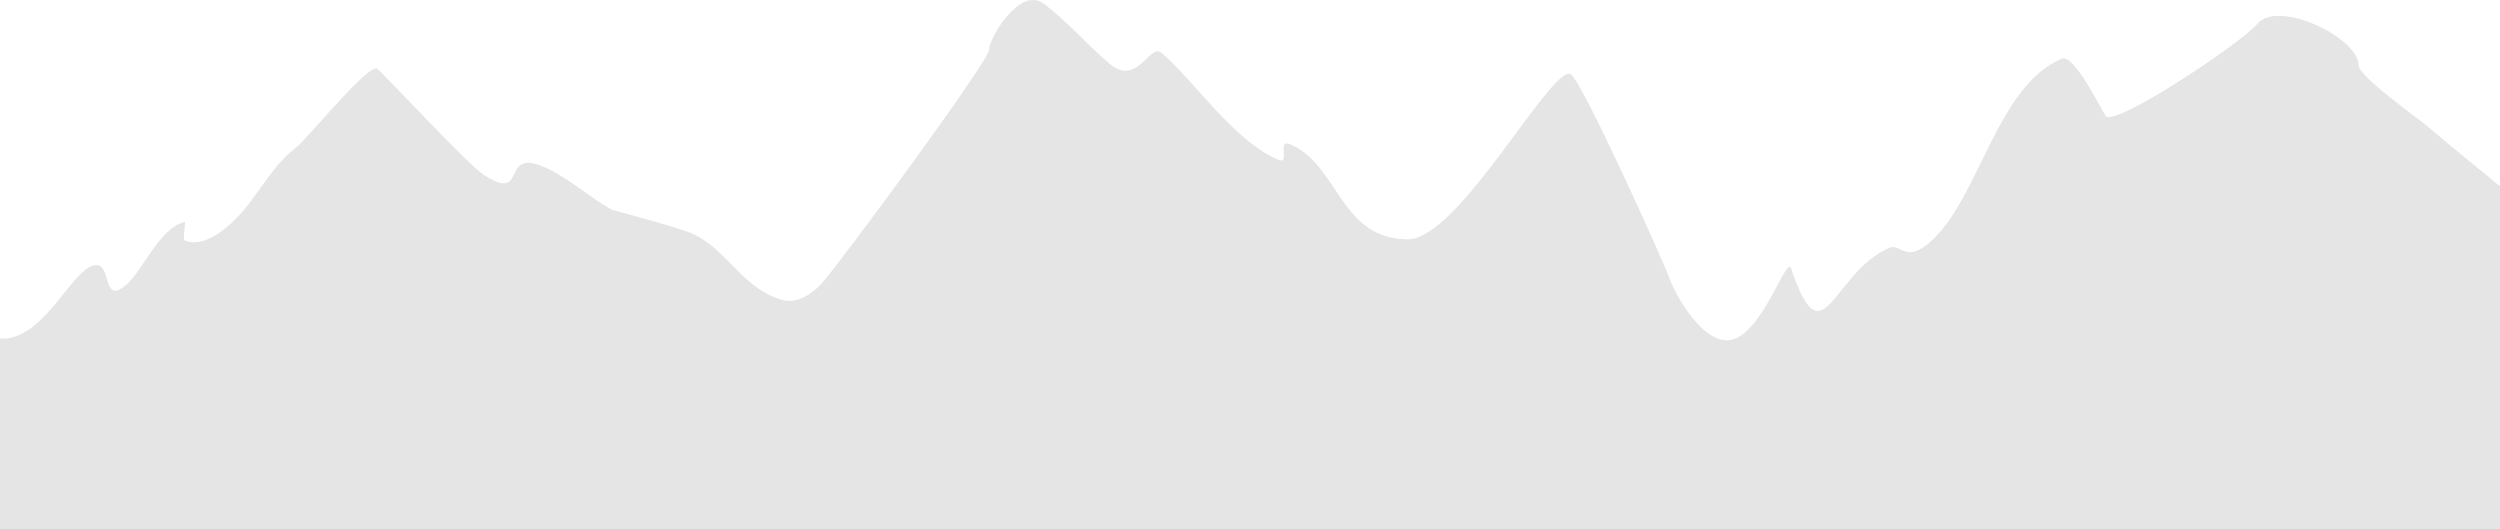 <?xml version="1.0" encoding="UTF-8" standalone="no"?>
<svg
   xmlns:dc="http://purl.org/dc/elements/1.1/"
   xmlns:cc="http://creativecommons.org/ns#"
   xmlns:rdf="http://www.w3.org/1999/02/22-rdf-syntax-ns#"
   xmlns:svg="http://www.w3.org/2000/svg"
   xmlns="http://www.w3.org/2000/svg"
   xmlns:sodipodi="http://sodipodi.sourceforge.net/DTD/sodipodi-0.dtd"
   xmlns:inkscape="http://www.inkscape.org/namespaces/inkscape"
   width="1080"
   height="228.684"
   viewBox="0 0 285.75 60.506"
   version="1.1"
   id="svg8"
   inkscape:version="1.0.1 (3bc2e813f5, 2020-09-07)"
   sodipodi:docname="cerro.svg">
  <defs
     id="defs2">
    <inkscape:path-effect
       effect="powerstroke"
       id="path-effect66"
       is_visible="true"
       lpeversion="1"
       offset_points="0,0.132"
       sort_points="true"
       interpolator_type="CubicBezierJohan"
       interpolator_beta="0.2"
       start_linecap_type="zerowidth"
       linejoin_type="extrp_arc"
       miter_limit="4"
       scale_width="1"
       end_linecap_type="zerowidth" />
    <inkscape:path-effect
       effect="spiro"
       id="path-effect9"
       is_visible="true"
       lpeversion="1" />
  </defs>
  <sodipodi:namedview
     id="base"
     pagecolor="#ffffff"
     bordercolor="#000000"
     borderopacity="1"
     inkscape:pageopacity="0"
     inkscape:pageshadow="2"
     inkscape:zoom="1"
     inkscape:cx="507.31985"
     inkscape:cy="136.83661"
     inkscape:document-units="mm"
     inkscape:current-layer="layer2"
     inkscape:document-rotation="0"
     showgrid="false"
     inkscape:pagecheckerboard="false"
     inkscape:snap-page="true"
     borderlayer="true"
     inkscape:showpageshadow="false"
     showborder="true"
     units="px"
     inkscape:window-width="1366"
     inkscape:window-height="708"
     inkscape:window-x="0"
     inkscape:window-y="28"
     inkscape:window-maximized="1"
     fit-margin-top="0"
     fit-margin-left="0"
     fit-margin-right="0"
     fit-margin-bottom="0" />
  <g
     inkscape:groupmode="layer"
     id="layer2"
     inkscape:label="Montañas 1"
     style="display:inline"
     transform="translate(0,-129.994)">
    <path
       id="path908"
       style="fill:#e5e5e5;fill-opacity:1;stroke:none;stroke-width:0.265px;stroke-linecap:butt;stroke-linejoin:miter;stroke-opacity:1"
       d="M 0,168.682 V 190.5 h 285.75 v -39.213 c -2.707,-2.254 -5.518,-4.468 -8.172,-6.756 -0.997,-0.86 -7.988,-5.801 -7.988,-7.068 0,-3.175 -9.249,-7.603 -11.587,-4.732 -1.718,2.111 -16.394,11.896 -17.326,10.512 -0.575,-0.854 -3.615,-7.142 -5.036,-6.536 -7.394,3.154 -9.375,15.761 -14.869,20.811 -2.973,2.733 -3.499,0.208 -4.846,0.807 -6.587,2.927 -7.56,13.204 -11.212,2.325 -0.487,-1.452 -3.119,6.999 -6.552,8.114 -3.365,1.093 -6.808,-5.304 -7.422,-7.155 -0.484,-1.459 -9.983,-22.545 -11.225,-23.143 -2.179,-1.048 -12.797,18.884 -18.578,18.884 -7.785,0 -7.928,-8.55 -13.463,-10.857 -1.614,-0.673 0.068,2.331 -1.311,1.778 -5.037,-2.022 -9.853,-9.267 -13.417,-12.252 -1.342,-1.124 -2.733,3.973 -5.931,1.252 -2.607,-2.218 -4.677,-4.689 -7.471,-6.829 -2.771,-2.123 -6.303,3.946 -6.303,5.261 0,1.279 -17.271,24.703 -19.206,26.782 -0.878,0.943 -2.657,2.282 -4.37,1.812 -4.564,-1.252 -6.411,-5.852 -10.282,-7.573 -1.869,-0.831 -9.162,-2.698 -9.295,-2.773 -2.496,-1.409 -4.533,-3.317 -7.171,-4.624 -5.88,-2.915 -2.096,4.152 -7.478,0.609 -1.888,-1.243 -11.866,-12.06 -12.187,-12.117 -1.261,-0.222 -7.947,8.065 -9.206,9.03 -3.581,2.743 -4.802,6.961 -8.711,9.706 -1.035,0.727 -2.697,1.562 -4.036,0.897 -0.239,-0.119 0.179,-2.122 0,-2.083 -2.72,0.592 -4.734,5.329 -6.397,6.92 -3.243,3.105 -1.725,-2.565 -4.027,-1.956 C 8.061,161.022 4.869,169.039 0,168.682 Z" />
  </g>
  <g
     inkscape:groupmode="layer"
     id="layer1"
     inkscape:label="Montañas"
     style="display:inline"
     transform="translate(0,-129.994)" />
</svg>
